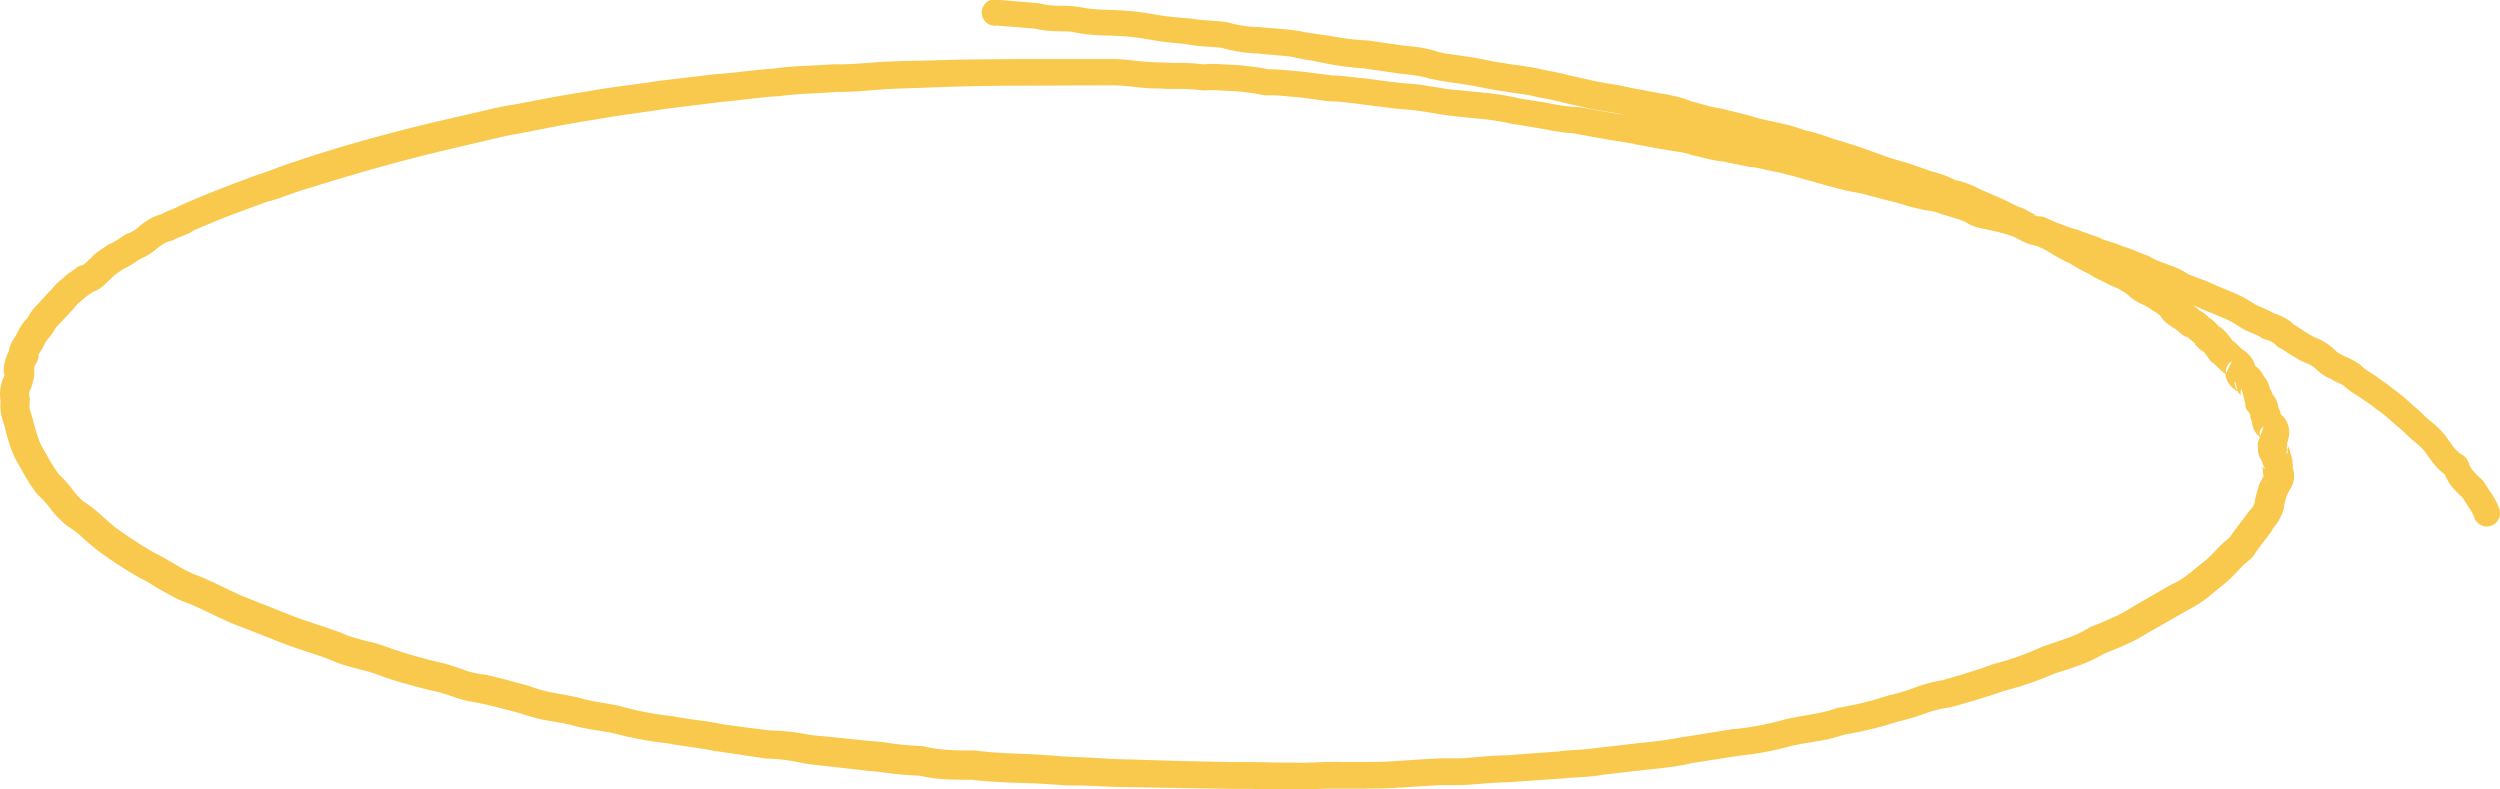 <svg xmlns="http://www.w3.org/2000/svg" viewBox="0 0 454.15 143.4"><defs><style>.cls-1{fill:#f9c94d;}</style></defs><g id="Layer_2" data-name="Layer 2"><g id="Lines"><path class="cls-1" d="M449.44,93.86a5.34,5.34,0,0,0-.31-.65c-.16-.29-.35-.6-.56-.93-.43-.66-.9-1.36-1.38-2.14l.41.5a25.92,25.92,0,0,1-2.09-2.1,8.64,8.64,0,0,1-1-1.52,9.26,9.26,0,0,1-.67-1.69l1.05,1.38a10.92,10.92,0,0,1-2.77-2.46c-.37-.46-.69-.92-1-1.34s-.55-.83-.7-1a18.3,18.3,0,0,0-1.8-1.69A22.61,22.61,0,0,1,436.23,78l.35.32c-1.92-1.48-3.29-3-4.76-3.88a3.07,3.07,0,0,1-.35-.28l0,0a6.85,6.85,0,0,0-1-.76l-.69-.48-.4-.27-.34-.25c-.3-.22-.8-.53-1.29-.84A11.73,11.73,0,0,1,426,70.28l-.18-.19c.07.08,0,0-.13-.08a6.73,6.73,0,0,0-.62-.32c-.26-.13-.57-.26-.94-.46a4.79,4.79,0,0,1-1.46-1.09l1.61.83a4.73,4.73,0,0,1-1.7-.52,7.35,7.35,0,0,1-1.09-.73c-.3-.24-.56-.47-.77-.66s-.43-.38-.29-.27l-.26-.2A4.29,4.29,0,0,0,419,66a14.39,14.39,0,0,1-2.12-1.1l.21.12a17.76,17.76,0,0,1-1.71-1.06l-.66-.43c-.19-.12-.38-.22-.42-.24a2.11,2.11,0,0,1-.87-.62v0a4,4,0,0,0-1.9-1h0a2.15,2.15,0,0,1-.86-.41,7.92,7.92,0,0,0-1.34-.65c-.63-.27-1.36-.57-2.1-1h0l-.3-.19A19,19,0,0,0,404,57.79l.28.12-3.15-1.29c-.5-.22-1.08-.44-1.53-.66s-.86-.38-1.33-.55l-1.48-.55-.87-.33c-.39-.17-.67-.32-.95-.47a9.63,9.63,0,0,0-2.22-1.1l-.12,0-.07,0c-.82-.25-1.54-.51-2.3-.82a16.72,16.72,0,0,1-2.32-1.16l.6.28c-.89-.28-1.66-.62-2.32-.89a15.81,15.81,0,0,0-1.83-.66h0l-.26-.09c-1.11-.48-2.48-.86-4-1.41l-.13,0a1.35,1.35,0,0,1-.29-.16s-.37-.17-.69-.29l-1.06-.37c-.76-.27-1.54-.52-2.47-.93l.55.17a14,14,0,0,1-2.58-.82c-.73-.29-1.33-.52-1.91-.69l.19,0a23.55,23.55,0,0,1-4-1.19c-.33-.14-.66-.29-1-.46s-.47-.25-.71-.36a11.15,11.15,0,0,0-1.42-.51c-.52-.16-1.07-.3-1.68-.46-.32-.08-.58-.16-.79-.2l-.85-.17c-.6-.13-1.25-.25-2-.45a7.33,7.33,0,0,1-2.49-1.16l.37.23a13.11,13.11,0,0,0-2-.75l-2.39-.71-.22-.08h0a7.38,7.38,0,0,0-1.82-.52,21.83,21.83,0,0,1-2.72-.54l.25.06c-1.59-.32-2.74-.78-3.87-1.08l-.83-.2c-.33-.07-.63-.16-.94-.24l-1.87-.49-1.86-.5c-.31-.08-.63-.17-.85-.21l-.89-.17a29.94,29.94,0,0,1-4.07-.95l.27.07c-1.41-.3-2.79-.75-4-1.09L325.8,32l-1.9-.49a7.19,7.19,0,0,0-.93-.21l-1-.2c-1.41-.29-2.63-.64-3.67-.74l-.18,0-.13,0-5.17-1.06.36.05a11.82,11.82,0,0,1-1.65-.22c-.5-.09-1-.19-1.43-.3l-2.6-.64-.07,0a.66.66,0,0,1-.2-.06,13.54,13.54,0,0,0-2.27-.54l-2.71-.43-5.46-1,.24,0-5.55-.91-5.54-1,.37,0a36.82,36.82,0,0,1-5.9-.82l-5.32-.88-.27,0h0c-.86-.21-1.74-.39-2.62-.54s-1.78-.27-2.63-.36l-5.75-.58.17,0c-1.57-.14-3-.43-4.33-.64l-2-.31c-.64-.09-1.31-.15-2-.21-1.38-.1-2.9-.25-4.3-.45L247,18.91l.17,0c-1-.09-2-.23-2.95-.33a21.25,21.25,0,0,0-2.67-.18h0l-.23,0L238.52,18c-.93-.1-1.86-.27-2.79-.33l-2.86-.26a21.83,21.83,0,0,0-2.66-.09h0a1.81,1.81,0,0,1-.4,0,47.27,47.27,0,0,0-5.46-.76h.12c-1,0-2-.09-2.9-.13a14.31,14.31,0,0,0-2.56,0h-.43a38.21,38.21,0,0,0-4-.28c-.7,0-1.33,0-2.15,0s-1.35-.06-2.05-.08c-1.37,0-2.91-.11-4.3-.28s-2.7-.27-4.06-.29l-16.75.07c-5.56,0-11.1.11-16.69.34-2.77.12-5.6.15-8.31.34s-5.57.5-8.51.45h.17c-3.63.31-7.16.29-10.48.79h-.2c-1.64.07-3.36.28-5.09.48s-3.49.43-5.31.56H131l-6.22.76-3.12.39c-.51.06-1,.12-1.5.21l-1.58.24-6.17.88c-2,.3-4.08.69-6.13,1-4.15.67-8.19,1.54-12.29,2.3-2,.34-3.94.82-6,1.3l-6.07,1.43c-8.07,1.88-16,4.11-24,6.58l-2.95.9c-.94.3-1.9.64-2.89,1s-2,.71-3.07,1-1.92.68-2.88,1c-1.91.73-3.85,1.4-5.75,2.17s-3.77,1.56-5.63,2.35L35,42a6.78,6.78,0,0,1-1.13.58l-.88.34a9.11,9.11,0,0,0-1.33.6h0a2.53,2.53,0,0,1-.55.22,5,5,0,0,0-1.25.45,11.67,11.67,0,0,0-1.3.92l.15-.13a11,11,0,0,1-3.76,2.26l.55-.26A20.73,20.73,0,0,1,22,49.08l.39-.21c-.5.36-.92.63-1.28.9a5.78,5.78,0,0,0-.46.36c-.11.09-.18.22,0,0l-.81.79a2.76,2.76,0,0,0-.3.28c-.16.15-.4.4-.74.7a6.2,6.2,0,0,1-2.65,1.35l1-.46c-.55.43-1,.73-1.38,1a5.42,5.42,0,0,0-.53.43l-.72.66a2.23,2.23,0,0,0-.61.54c-.25.28-.71.88-1.2,1.36l-2,2.15-.27.29,0,0a2.62,2.62,0,0,0-.47.59,9.82,9.82,0,0,1-1.06,1.53l0,0-.11.11a3,3,0,0,0-.46.62,10.76,10.76,0,0,0-.51,1h0a2.27,2.27,0,0,1-.17.31c-.29.46-.58.88-.66,1l0,.12a1,1,0,0,0,0,.19v0a2.61,2.61,0,0,1-.41,1.26,2.64,2.64,0,0,0-.3.63,2.7,2.7,0,0,0-.09.36,1.29,1.29,0,0,0,0,.19l-.16-.8A5.15,5.15,0,0,1,6,69.29a7.08,7.08,0,0,1-.81,2.11L5.4,71a1.57,1.57,0,0,0-.09.56,3.69,3.69,0,0,0,.11.9l-.08,1.37c.06-.18,0-.12,0,0a5.06,5.06,0,0,0,.1.58c.06.24.12.46.23.78L6,76.3a35.22,35.22,0,0,0,1.08,3.64c.1.26.21.53.32.76a6.19,6.19,0,0,0,.39.72l1,1.76a25.28,25.28,0,0,0,2,3.11L10.52,86a21.85,21.85,0,0,1,2.7,3,14,14,0,0,0,2.1,2.24L15,91a22.56,22.56,0,0,1,3.52,2.71c1,.88,1.92,1.74,2.79,2.36a72.93,72.93,0,0,0,6.35,4.13c.42.25,1.15.58,1.74.92l1.74,1c1.13.66,2.21,1.3,3.26,1.81l.77.35.89.34q1,.39,1.89.81c1.25.56,2.44,1.14,3.61,1.7l1.74.82.82.36.9.36,3.64,1.44,3.63,1.44c.62.25,1.19.48,1.77.68l1.8.63,3.74,1.25c.65.22,1.25.44,2,.71s1.15.51,1.73.7c1.1.39,2.31.7,3.58,1A26.78,26.78,0,0,1,71,117.8l-.18-.07c1.38.48,2.79.92,4.21,1.33s2.86.81,4.25,1.13c.71.16,1.57.36,2.33.6s1.53.49,2.24.73a15.57,15.57,0,0,0,3.86,1h0a2,2,0,0,1,.24,0c1.38.29,2.77.63,4.13,1l4,1.08,0,0a.6.6,0,0,1,.19.06,22.25,22.25,0,0,0,3.87,1.11c1.37.27,2.87.5,4.37.84h0l.16,0a31.52,31.52,0,0,0,4.1.94c1.43.26,3,.47,4.55.9a56.78,56.78,0,0,0,8.46,1.61l.23,0c1.37.29,2.83.52,4.33.71s3,.41,4.63.74l-.16,0q4.51.63,9.05,1.18h-.35a37.58,37.58,0,0,1,7.37.77c1.11.17,2.08.23,3.29.34l3.48.36,3.47.36c.58.06,1.15.12,1.73.15s1.23.11,1.82.19a60.05,60.05,0,0,0,6.66.67h0a2.85,2.85,0,0,1,.52.06,24.41,24.41,0,0,0,4.28.63c1.47.1,3,.11,4.56.11h.3c2.33.29,4.66.46,7,.55l3.62.14c1.24.07,2.46.16,3.66.25s2.38.18,3.54.23l1.81.06,1.83.1c2.43.14,4.78.29,7.13.31,4.84.15,9.71.32,14.48.39l3.6.08c.6,0,1.2,0,1.77,0h1.85c2.44,0,4.86.14,7.16.08h.15c1.93.1,3.92,0,6-.09,1,0,2.1-.06,3.17,0,.53,0,.95,0,1.48,0h1.55c2,0,4.06,0,6.07-.13s4.06-.27,6.13-.4c1-.06,2.08-.12,3.13-.14l1.56,0c.51,0,1,0,1.47,0,2-.1,4-.33,6.11-.46l1.57-.08c.53,0,1,0,1.53-.06l3-.23,6.08-.44-.12,0c1.29-.2,2.39-.22,3.51-.3a30.26,30.26,0,0,0,3.18-.32h.16l7.94-.93a73.42,73.42,0,0,0,7.79-1.09H306l.08,0,8.81-1.42h.1l.16,0a51.85,51.85,0,0,0,9.22-1.77c3.31-.76,6.55-1,9.2-2a2,2,0,0,1,.33-.09H334a61.77,61.77,0,0,0,9.42-2.35l.11,0,.08,0a39.24,39.24,0,0,0,4.54-1.42,26.66,26.66,0,0,1,5.28-1.32l-.31,0c3.14-.87,6.26-1.81,9.23-2.94l.08,0,.09,0a55,55,0,0,0,8.65-3.13,1.88,1.88,0,0,1,.3-.12l.08,0c1.45-.46,2.88-1,4.23-1.46a19.26,19.26,0,0,0,3.67-1.77,2.82,2.82,0,0,1,.42-.22l.05,0c1.33-.53,2.65-1.07,3.9-1.65a26.75,26.75,0,0,0,3.5-1.89l.24-.14q3.44-2,6.93-4l.13-.08.08,0a14.75,14.75,0,0,0,2.6-1.59c.85-.64,1.74-1.4,2.74-2.2l.63-.5.56-.5c.38-.36.75-.74,1.16-1.17a22.41,22.41,0,0,1,3-2.75l-.67.73c.66-1,1.32-1.88,1.95-2.71s1.25-1.61,1.78-2.37h0a3.09,3.09,0,0,1,.33-.39,3.11,3.11,0,0,0,.87-1.48l-.11.61a10.36,10.36,0,0,1,.32-1.87l.23-.79.2-.62,0-.12,0-.09a15.23,15.23,0,0,1,.94-1.81c.11-.17.15-.31.11-.18a1.45,1.45,0,0,0,0,.53,1.89,1.89,0,0,0,.33.83l-.4-.85a7.58,7.58,0,0,1-.22-2c0-.2,0-.33,0-.25a1.45,1.45,0,0,0,.42.75l-.74-1.87a.84.84,0,0,0,0,.1s0,.08,0,0a6.92,6.92,0,0,1-.37-.81,3.24,3.24,0,0,1-.16-1.29,3.19,3.19,0,0,1,.14-.71,4.1,4.1,0,0,1,.24-.56l-.1,2.2a4.4,4.4,0,0,1-.3-2.12l0-.29a1,1,0,0,0,.05.29l1-2.76a2.08,2.08,0,0,0-.32.27,2.31,2.31,0,0,0-.16.19,2,2,0,0,0-.15.26,1.3,1.3,0,0,0-.1.26.9.9,0,0,0,0,.4,1.19,1.19,0,0,0,.47.76l.43.23a4.16,4.16,0,0,1-1.21-.77,3.45,3.45,0,0,1-1-1.78,4.76,4.76,0,0,1-.11-.89,1.06,1.06,0,0,0,.1.28l.17.3a4.17,4.17,0,0,1-.57-1.26,6.92,6.92,0,0,1-.16-.75,1,1,0,0,0,.15.32.81.81,0,0,0,.25.26l-.95-1.22-.29-.86s0,0,.07.1a.67.67,0,0,0,.13.13l-.8-3.07a1.74,1.74,0,0,0-.11,1.09,1,1,0,0,0,.09.23,5.51,5.51,0,0,0-.57-.65l-.6-2.12a1.85,1.85,0,0,0,0,.71,2.39,2.39,0,0,0,.35.85c.1.13.17.2.23.27l.2.17a1,1,0,0,0,.16.1c.07,0-.22-.09-.58-.27A4.18,4.18,0,0,1,405,69.82a3.94,3.94,0,0,1-.74-1.71l1.19-2.51a2.23,2.23,0,0,0-.87.91,3.54,3.54,0,0,0-.17.47,2,2,0,0,0-.05.36,1,1,0,0,0,0,.25l0,.16a.93.93,0,0,0,.05.2c.06.17.06.15.06.15s-.08-.06.07,0l-.28-.17a14.27,14.27,0,0,1-1.45-1.28,6.09,6.09,0,0,0-.87-.76l0,0a2.36,2.36,0,0,1-.59-.59c-.32-.46-.56-.82-.77-1.08a2.84,2.84,0,0,0-.25-.28s-.05,0,.12.05l-.67-.41a12,12,0,0,1-1.13-1.12c-.12-.14-.16-.16-.07-.09a1.1,1.1,0,0,0,.33.13L397.1,61a1,1,0,0,0,.26.38,1.64,1.64,0,0,0-.34-.21,7.69,7.69,0,0,1-1.73-1.38l.2.2s-.17-.13-.36-.25l-.68-.42c-.25-.17-.53-.35-.86-.62a4.68,4.68,0,0,1-.53-.5,4.79,4.79,0,0,1-.31-.39l-.11-.16a2.34,2.34,0,0,0-.56-.6,6.17,6.17,0,0,0-1-.61l-.61-.46c.15.14,0,0-.16-.09s-.35-.21-.55-.31c-.4-.21-.83-.42-1.27-.61l0,0-.18-.09a12.44,12.44,0,0,1-1.67-1.24,6,6,0,0,0-1-.72l-.05,0-.26-.17a4.88,4.88,0,0,0-1.06-.55l-.85-.36a6.35,6.35,0,0,1-1.18-.65l.48.26a21.94,21.94,0,0,1-3.52-1.86l.28.15a22.27,22.27,0,0,1-3.6-2l.55.27A16.27,16.27,0,0,1,374.3,47c-.71-.36-1.28-.71-1.9-1.1a10.51,10.51,0,0,0-1.46-.8c-.54-.26-1.09-.49-1.69-.74l1.32.11a3.26,3.26,0,0,1-1.47,0,6.19,6.19,0,0,1-.75-.23,10.93,10.93,0,0,1-1.12-.5c-.67-.33-1.28-.69-1.85-1l.47.19a12.74,12.74,0,0,1-2.41-1l-1-.52c-.32-.16-.52-.27-.89-.43l-3.92-1.72-.06,0a1.43,1.43,0,0,1-.27-.15,11.53,11.53,0,0,0-3.4-1.22h0a2,2,0,0,1-.43-.16,17.4,17.4,0,0,0-1.86-.85c-.58-.22-1.27-.41-2-.61l-.17-.06c-1.45-.51-2.94-1.07-4.36-1.56a45,45,0,0,1-4.76-1.5l-4.41-1.61-4.55-1.42-.05,0-.14,0a30.87,30.87,0,0,0-4.5-1.36,1.39,1.39,0,0,1-.19-.06h0c-.77-.29-1.53-.54-2.31-.76s-1.54-.39-2.45-.58l-2.56-.58a17.68,17.68,0,0,1-2.8-.86l.23.09-5.1-1.28.15,0a26.45,26.45,0,0,1-2.88-.66c-.91-.25-1.75-.5-2.59-.7a1.51,1.51,0,0,1-.32-.11l-.05,0a14.94,14.94,0,0,0-2.42-.79c-.44-.11-.88-.2-1.32-.28s-.88-.14-1.4-.24c-1.95-.39-4-.76-5.89-1.16s-3.68-.62-5.72-1l-3-.68-1.48-.34-.74-.17-.63-.17c-.86-.21-1.79-.38-2.77-.57-.49-.09-1-.19-1.51-.31l-.72-.17c-.2-.05-.35-.07-.6-.12-.9-.15-1.85-.28-2.83-.42s-2-.31-2.94-.45-2-.37-3-.57-1.8-.34-2.77-.48c-1.87-.32-3.84-.49-6-1l-.16,0h0a18.82,18.82,0,0,0-2.71-.62c-1-.17-1.87-.21-3-.36l-6.34-.92.29,0a51.52,51.52,0,0,1-6.72-.81L238.3,11c-1.08-.16-2.19-.33-3.4-.62l.2,0c-1-.16-2.1-.25-3.22-.35s-2.28-.17-3.49-.32l.27,0a23.4,23.4,0,0,1-3.54-.32,28,28,0,0,1-3.43-.77l.39.08c-1-.12-2.05-.17-3.19-.26a26.81,26.81,0,0,1-3.6-.45l.3,0c-1.74-.12-3.5-.28-5.29-.55l-2.55-.43c-.82-.13-1.62-.24-2.43-.32-1.59-.17-3.21-.19-5-.26a30.54,30.54,0,0,1-5.52-.63l.23,0c-1.88-.24-4.45.1-7.3-.67l.48.08-7.11-.56A2.4,2.4,0,1,1,181.5,0h.16l6.89.57h0l.43.08a12.23,12.23,0,0,0,2.89.37c1.1.05,2.31,0,3.68.19h0l.21,0a25.86,25.86,0,0,0,4.7.55c1.65.07,3.46.1,5.27.29.91.09,1.8.21,2.68.35l2.52.42c1.6.24,3.25.39,4.94.51l.27,0h0a24.28,24.28,0,0,0,3,.36c1.07.09,2.19.13,3.44.29a1.91,1.91,0,0,1,.33.06l.06,0a22,22,0,0,0,5.6.88h0l.26,0c1.05.12,2.17.2,3.32.29s2.32.2,3.58.39l.15,0h0c1.79.42,4,.64,6.18,1a46.79,46.79,0,0,0,6.07.74l.29,0,6.13.89c1,.13,2.16.19,3.26.38a23.17,23.17,0,0,1,3.43.79l-.18,0c1.68.4,3.62.58,5.61.91,1,.13,2.07.33,3,.53s1.89.38,2.8.52,1.86.31,2.85.44,1.95.26,3,.44l.87.16.7.17,1.36.28c.93.18,1.94.36,3,.62l.8.21.69.15,1.37.31,2.73.62c1.77.37,3.79.59,5.86,1.06.53.14,1,.21,1.44.3l1.38.26,2.77.52c.43.09,1,.15,1.52.26s1.05.21,1.58.34a19,19,0,0,1,3.28,1.08l-.49-.18c.95.23,1.88.5,2.73.73a22.16,22.16,0,0,0,2.38.54l.18,0h0l5.26,1.3.22.08.11,0a14.71,14.71,0,0,0,2.05.6l2.53.56,1.29.28,1.38.35c.92.26,1.84.56,2.72.89l-.34-.11a34.1,34.1,0,0,1,5.18,1.56l-.29-.1,4.65,1.42,4.67,1.67a41.54,41.54,0,0,0,4.33,1.34c1.66.54,3.18,1.11,4.77,1.66l-.26-.08c.75.2,1.56.41,2.46.74a21.89,21.89,0,0,1,2.4,1.08l-.64-.24a15.91,15.91,0,0,1,5,1.87l-.46-.25,4.09,1.78c.29.12.78.36,1.1.53l1,.49a8.13,8.13,0,0,0,1.45.62h0a3.58,3.58,0,0,1,.64.26c.6.34,1.13.64,1.63.89.24.12.47.22.63.28l.1,0h-.06l-.13,0h-.23a2,2,0,0,0-.42.06l1.81.16c.6.24,1.27.52,1.92.83a16.27,16.27,0,0,1,2.06,1.12l.73.43c.24.14.47.27.69.38a10,10,0,0,0,1.38.56h0a2.9,2.9,0,0,1,.73.35,18.74,18.74,0,0,0,2.82,1.58,2.31,2.31,0,0,1,.35.18h0a16.61,16.61,0,0,0,2.7,1.43l.64.35c-.08-.06,0,0,.25.11l.77.32a10.05,10.05,0,0,1,2.22,1.21l-.41-.26A11.36,11.36,0,0,1,390,49.5a8.57,8.57,0,0,0,.91.71l-.28-.15c.53.24,1.05.48,1.6.77.28.14.56.29.87.48a5.84,5.84,0,0,1,1.23.95l-.78-.58a11.32,11.32,0,0,1,1.75,1.07A7.67,7.67,0,0,1,397,54.54l.11.17a1.11,1.11,0,0,0-.12-.15c0-.05-.06-.06,0,0a3.1,3.1,0,0,0,.35.25l.64.4a7.07,7.07,0,0,1,1,.7l.05,0,.21.21a2.17,2.17,0,0,0,.56.41,7.68,7.68,0,0,1,1,.7,4.53,4.53,0,0,1,1.33,1.88l-2.32-1.92a4.56,4.56,0,0,1,1.78.71,6,6,0,0,1,1,.88,7.39,7.39,0,0,0,.68.69l-.85-.5a5.12,5.12,0,0,1,1.54,1,7.87,7.87,0,0,1,.82.88c.43.54.74,1,1,1.36l-.77-.76a12.44,12.44,0,0,1,1.61,1.35,9.37,9.37,0,0,0,.84.78l-.33-.21A5.41,5.41,0,0,1,409,65a5,5,0,0,1,.64,1.28,3.3,3.3,0,0,1,.13.54,2.66,2.66,0,0,1,0,.34c0,.15,0,.31,0,.46a4.39,4.39,0,0,1-.09.6,3.32,3.32,0,0,1-.26.71,3.22,3.22,0,0,1-1.26,1.33l1.45-3.06a1.69,1.69,0,0,0-.78-1.14l.62.3a3.9,3.9,0,0,1,.5.32,2.24,2.24,0,0,1,.38.33,2.9,2.9,0,0,1,.4.46,3.42,3.42,0,0,1,.56,1.37,2.91,2.91,0,0,1,0,.63,3.68,3.68,0,0,1-.06.58l-.73-2.57a10.42,10.42,0,0,1,1.06,1.25,4.83,4.83,0,0,1,.68,1.47,3.92,3.92,0,0,1-.23,2.62l-1-3.69a4.76,4.76,0,0,1,1,.94,4.86,4.86,0,0,1,.65,1.12c.25.61.31.87.42,1.15l-1.14-1.46a4.72,4.72,0,0,1,1.24,1.22,4.6,4.6,0,0,1,.65,1.6c.14.76.08.26-.07.08l.2.36a4.6,4.6,0,0,1,.43,1.57c0,.37.05.47,0,.22a2.06,2.06,0,0,0-.59-1,1,1,0,0,0-.36-.25l.51.28a4.53,4.53,0,0,1,1.21,1.22,4.36,4.36,0,0,1,.58,3.4,3.92,3.92,0,0,1-.32.9,3,3,0,0,1-.34.56,3.84,3.84,0,0,1-.28.34,4,4,0,0,1-.49.43l1.13-3.24a4.28,4.28,0,0,1,.17,1.33c0,.35,0,.57,0,.66s0-.24-.12-.5l-.12,2.56a1.58,1.58,0,0,0,.16-.37,2.26,2.26,0,0,0,.1-.53,2.14,2.14,0,0,0-.11-.9c-.11-.3,0-.11.1.15a5.59,5.59,0,0,1,.42,1.15,5.13,5.13,0,0,1,.13,1.33l-.85-2.17a4.07,4.07,0,0,1,1.08,2.15,6.69,6.69,0,0,1,.1,1.14,5,5,0,0,0,0,.6l-.46-1a3.75,3.75,0,0,1,.69,1.79,3.82,3.82,0,0,1-.11,1.5,5.54,5.54,0,0,1-.61,1.45,12.67,12.67,0,0,0-.61,1.12l.08-.23-.23.71-.15.55a4.18,4.18,0,0,0-.15.81,3.29,3.29,0,0,1-.11.64l0,0a8.81,8.81,0,0,1-2.31,3.85L413,96c-.65.94-1.31,1.78-1.93,2.59s-1.2,1.59-1.64,2.29l0,0a2.83,2.83,0,0,1-.72.78,17.31,17.31,0,0,0-2.23,2.1c-.41.44-.86.92-1.36,1.39-.25.24-.51.47-.78.7l-.77.63c-.87.68-1.78,1.49-2.85,2.3a21.85,21.85,0,0,1-3.52,2.17l.23-.12L390.13,115l.25-.15a33.26,33.26,0,0,1-4.25,2.27c-1.41.64-2.81,1.2-4.2,1.75l.51-.26a24.54,24.54,0,0,1-4.74,2.26c-1.55.58-3.08,1.06-4.58,1.51l.42-.16a59.65,59.65,0,0,1-9.61,3.32l.22-.07c-3.26,1.17-6.5,2.08-9.74,3a1.65,1.65,0,0,1-.32.06H354a22.13,22.13,0,0,0-4.28,1.07,42.6,42.6,0,0,1-5.17,1.54l.28-.07a67.05,67.05,0,0,1-10.16,2.44l.65-.16a29.59,29.59,0,0,1-5.25,1.31c-1.65.28-3.2.51-4.61.83a55.87,55.87,0,0,1-10,1.84l.5-.06-9.16,1.45.26,0c-1.44.3-2.85.52-4.24.7s-2.76.32-4.07.45l-8.1.92.33,0a36.57,36.57,0,0,1-3.73.38l-1.65.1c-.52,0-1,.08-1.38.13h-.05l-.21,0-6.23.44-3.11.22c-.5.05-1.07.05-1.55.06l-1.44.07c-1.95.11-4,.33-6.16.44l-.84,0h-2.32c-1,0-1.95.07-2.95.12l-6.11.39c-2.14.11-4.25.12-6.29.13h-2.35c-.3,0-.55,0-.82,0-.92,0-1.88,0-2.88,0-2,.08-4.16.19-6.4.09h.26c-2.62.07-5,0-7.37-.05h-1.74c-.65,0-1.27,0-1.87,0l-3.65-.06L205.66,143c-2.5,0-5-.12-7.37-.24l-1.77-.07-1.8,0c-1.27,0-2.5-.12-3.7-.2s-2.4-.15-3.56-.2l-3.6-.11c-2.45-.09-5-.25-7.43-.53l.34,0c-1.6,0-3.23,0-4.93-.08a31.05,31.05,0,0,1-5.13-.72l.61.07a62.84,62.84,0,0,1-7.28-.66l-1.65-.17c-.58,0-1.17-.11-1.74-.18l-3.47-.39-3.47-.39c-1.1-.12-2.48-.25-3.68-.46a34.78,34.78,0,0,0-6.39-.86h0a1.88,1.88,0,0,1-.41,0l-9.08-1.35h0l-.19,0c-1.34-.3-2.77-.51-4.26-.73s-3-.41-4.67-.75l.31.05a62.55,62.55,0,0,1-9.23-1.67c-2.44-.6-5.68-.82-8.87-1.8l.23.06c-1.33-.29-2.72-.49-4.26-.77a27.13,27.13,0,0,1-4.76-1.32l.35.12-4-1.05c-1.29-.34-2.55-.63-3.85-.88l.37,0a21.2,21.2,0,0,1-5.12-1.2c-.73-.24-1.39-.46-2-.64s-1.23-.32-2-.48c-1.59-.38-3-.77-4.56-1.21s-3-.89-4.46-1.41h0l-.22-.09a22.42,22.42,0,0,0-3.27-1c-1.26-.33-2.61-.66-4-1.16-.69-.22-1.52-.61-1.95-.77s-1.12-.42-1.7-.62l-3.7-1.23-1.93-.66c-.66-.24-1.32-.51-1.91-.74L46.68,115,43,113.57l-.92-.36-1-.44-1.82-.85c-1.2-.57-2.35-1.14-3.49-1.64-.57-.26-1.13-.5-1.69-.72l-1-.38c-.36-.15-.71-.31-1-.47-1.34-.65-2.52-1.35-3.65-2l-1.64-1c-.54-.32-1-.5-1.72-.92a73.61,73.61,0,0,1-6.86-4.45A38.08,38.08,0,0,1,15,97.66a18.39,18.39,0,0,0-2.6-2h0a3.47,3.47,0,0,1-.37-.26,18,18,0,0,1-2.92-3.06A17.85,17.85,0,0,0,7,90a2.58,2.58,0,0,1-.36-.38A31.56,31.56,0,0,1,4.2,85.84l-1-1.76c-.16-.29-.37-.63-.58-1.09s-.34-.75-.48-1.13A37.91,37.91,0,0,1,.89,77.7l-.24-.85C.54,76.53.4,76.08.3,75.66a8.46,8.46,0,0,1-.22-1.47,5.36,5.36,0,0,1,.25-2.11L.24,73.62A9.63,9.63,0,0,1,0,71.56a7.17,7.17,0,0,1,.42-2.39l0-.1a3.78,3.78,0,0,1,.17-.35,1.86,1.86,0,0,0,.19-.49c.05-.14,0-.22.08.12l-.18-.88a6.64,6.64,0,0,1,.1-1.28,8.47,8.47,0,0,1,.25-1,8.24,8.24,0,0,1,.94-2l-.46,1.41a6.4,6.4,0,0,1,.19-1.28A5.51,5.51,0,0,1,2.23,62c.39-.71.66-1,.88-1.4l-.2.36a14.81,14.81,0,0,1,.81-1.58A8.43,8.43,0,0,1,5.05,57.7l-.15.15A6.57,6.57,0,0,0,5.44,57a8.08,8.08,0,0,1,1.39-1.69l-.32.35,1.21-1.34c.4-.43.83-.91,1.21-1.31A13.24,13.24,0,0,0,9.86,52a7.54,7.54,0,0,1,1.88-1.62l-.78.71a7.75,7.75,0,0,1,1.8-1.64c.49-.33.88-.58,1.11-.77a2.36,2.36,0,0,1,.84-.45l.23-.06.26-.1a1.27,1.27,0,0,0,.21-.16l.59-.56a7.05,7.05,0,0,1,1.19-.92l-1,.91a5.41,5.41,0,0,1,1.14-1.25c.3-.25.57-.45.83-.63l1.33-.9a2.16,2.16,0,0,1,.36-.2l.14-.06a12,12,0,0,0,1.23-.67c.44-.27.89-.57,1.33-.87a2.49,2.49,0,0,1,.58-.31l.17-.06a5.71,5.71,0,0,0,1.92-1.2l.12-.11.1-.08a15.13,15.13,0,0,1,1.89-1.29,9.89,9.89,0,0,1,2.49-.94l-.85.34a13.85,13.85,0,0,1,2.07-1l.75-.3c.2-.08.35-.17.31-.14l.33-.2c4-1.79,7.92-3.33,11.94-4.82,1-.36,2-.78,3-1.09.91-.28,1.84-.61,2.81-1s2-.73,3-1.07l3-1c8-2.57,16.15-4.77,24.33-6.68l6.12-1.4c2-.47,4.1-1,6.28-1.34,4.11-.73,8.24-1.6,12.32-2.23,2.07-.34,4-.69,6.23-1l6.21-.84,1.5-.23c.6-.1,1.1-.15,1.62-.21l3.09-.37,6.18-.73.1,0h.15c1.63-.11,3.34-.32,5.08-.51s3.53-.41,5.48-.49l-.35,0c3.85-.55,7.45-.5,10.8-.78h.32c2.54.06,5.23-.21,8.1-.4.71-.05,1.45-.09,2.17-.12l2.12-.07L168.4,11c2.8-.09,5.61-.18,8.42-.2s5.73-.05,8.47-.07h16.79c1.47,0,3,.17,4.42.33.69.07,1.34.14,1.94.18s1.3.06,2,.09,1.43,0,2.18.09c.44,0,1.29,0,2,0,1.46,0,3,.14,4.49.33l-.86,0a17.87,17.87,0,0,1,3.45-.09c1,.05,1.94.12,2.79.14h.23c1,.1,1.94.2,2.94.33s2,.29,3.11.54l-.77-.06a25.63,25.63,0,0,1,3.2.1l2.82.26c1,.06,2,.23,2.92.35l2.92.37-.42,0a25.36,25.36,0,0,1,3.28.21c1,.11,2,.24,2.83.32h.11l.14,0,4.07.54c1.38.19,2.62.32,4.06.43.71.06,1.46.12,2.23.23l2.15.33c1.44.22,2.79.5,4,.59l.2,0,5.44.53c1,.1,2,.23,3,.4s2,.36,2.93.59l-.33-.06,5.74.93a32.14,32.14,0,0,0,5.1.72l.39,0h0l5.34.93,5.35.87.27,0,5.3.92,2.68.42a17.29,17.29,0,0,1,3.07.75l-.29-.09,2.65.64c.41.1.82.19,1.2.26a8.09,8.09,0,0,0,1,.13h0a2.33,2.33,0,0,1,.37,0l5.36,1.09-.34-.06c1.62.18,2.95.58,4.13.81l.91.17a9.42,9.42,0,0,1,1,.22l1.94.5,4,1c1.38.4,2.51.76,3.68,1l.26.07h0a25.87,25.87,0,0,0,3.36.75l1,.19c.42.08.71.16,1,.24L342,31l1.84.48c.31.08.62.17.91.23s.71.16,1,.25c1.34.36,2.59.81,3.49,1h0a.94.94,0,0,1,.24.06,21.06,21.06,0,0,0,2.14.39,12.78,12.78,0,0,1,2.95.84l-.25-.09,2.42.71A16.5,16.5,0,0,1,359.48,36l.17.08a.83.83,0,0,1,.21.16,2.9,2.9,0,0,0,.81.31c.45.12,1,.23,1.6.35l.94.19c.39.08.71.18,1,.24.58.15,1.21.31,1.86.5a15.5,15.5,0,0,1,2,.73c.32.14.79.38.93.46l.65.29a19.49,19.49,0,0,0,3.05.9h0l.19,0c.87.25,1.68.58,2.36.84a10,10,0,0,0,1.73.56,2.64,2.64,0,0,1,.52.16l0,0c.54.24,1.27.49,2,.74l1.19.42a8.73,8.73,0,0,1,1.51.67l-.42-.2c1.22.45,2.66.83,4.21,1.48l-.28-.1a22,22,0,0,1,2.38.86c.72.3,1.32.56,1.85.72a3,3,0,0,1,.6.27,11.45,11.45,0,0,0,1.57.79c.58.24,1.23.47,1.8.64l-.19,0a12.64,12.64,0,0,1,3.59,1.62,3.81,3.81,0,0,0,.5.25c.12.06.4.16.63.25l1.54.57c.53.2,1.08.42,1.64.68s.95.41,1.43.62l2.81,1.17.24.11h0a23.74,23.74,0,0,1,3.7,2.07l-.31-.2a18.06,18.06,0,0,0,1.68.78,11.3,11.3,0,0,1,2.37,1.25l-.91-.43a10,10,0,0,1,2.33.89,8,8,0,0,1,2.13,1.68l-.88-.64a7.82,7.82,0,0,1,1.09.6l.78.51c.47.32.92.62,1.21.77l.2.11h0a9.45,9.45,0,0,0,1.43.74,11.25,11.25,0,0,1,1.09.52,7.17,7.17,0,0,1,1.23.83l-.26-.19a8.14,8.14,0,0,1,1,.81q.3.28.51.45c.27.23.45.24.19.2l1.61.82c-.22-.22-.11-.09.07,0l.77.38c.3.15.65.32,1,.56a5.3,5.3,0,0,1,1.32,1.11l-.17-.19a8,8,0,0,0,1,.71c.45.29.9.56,1.51,1l.33.25.29.21.69.47a11.54,11.54,0,0,1,1.64,1.3l-.37-.3c2.09,1.37,3.6,3,5,4.1a2.72,2.72,0,0,1,.35.32,20.21,20.21,0,0,0,1.89,1.74,20,20,0,0,1,2.39,2.3c.47.58.7,1,1,1.37s.49.72.73,1a6,6,0,0,0,1.53,1.38h0A2.46,2.46,0,0,1,448.44,84a3.64,3.64,0,0,0,.77,1.47,22,22,0,0,0,1.68,1.69h0a2.1,2.1,0,0,1,.4.5c.39.64.85,1.31,1.32,2,.24.37.48.76.72,1.21a8.15,8.15,0,0,1,.7,1.62,2.4,2.4,0,1,1-4.59,1.4h0Z"/></g></g></svg>